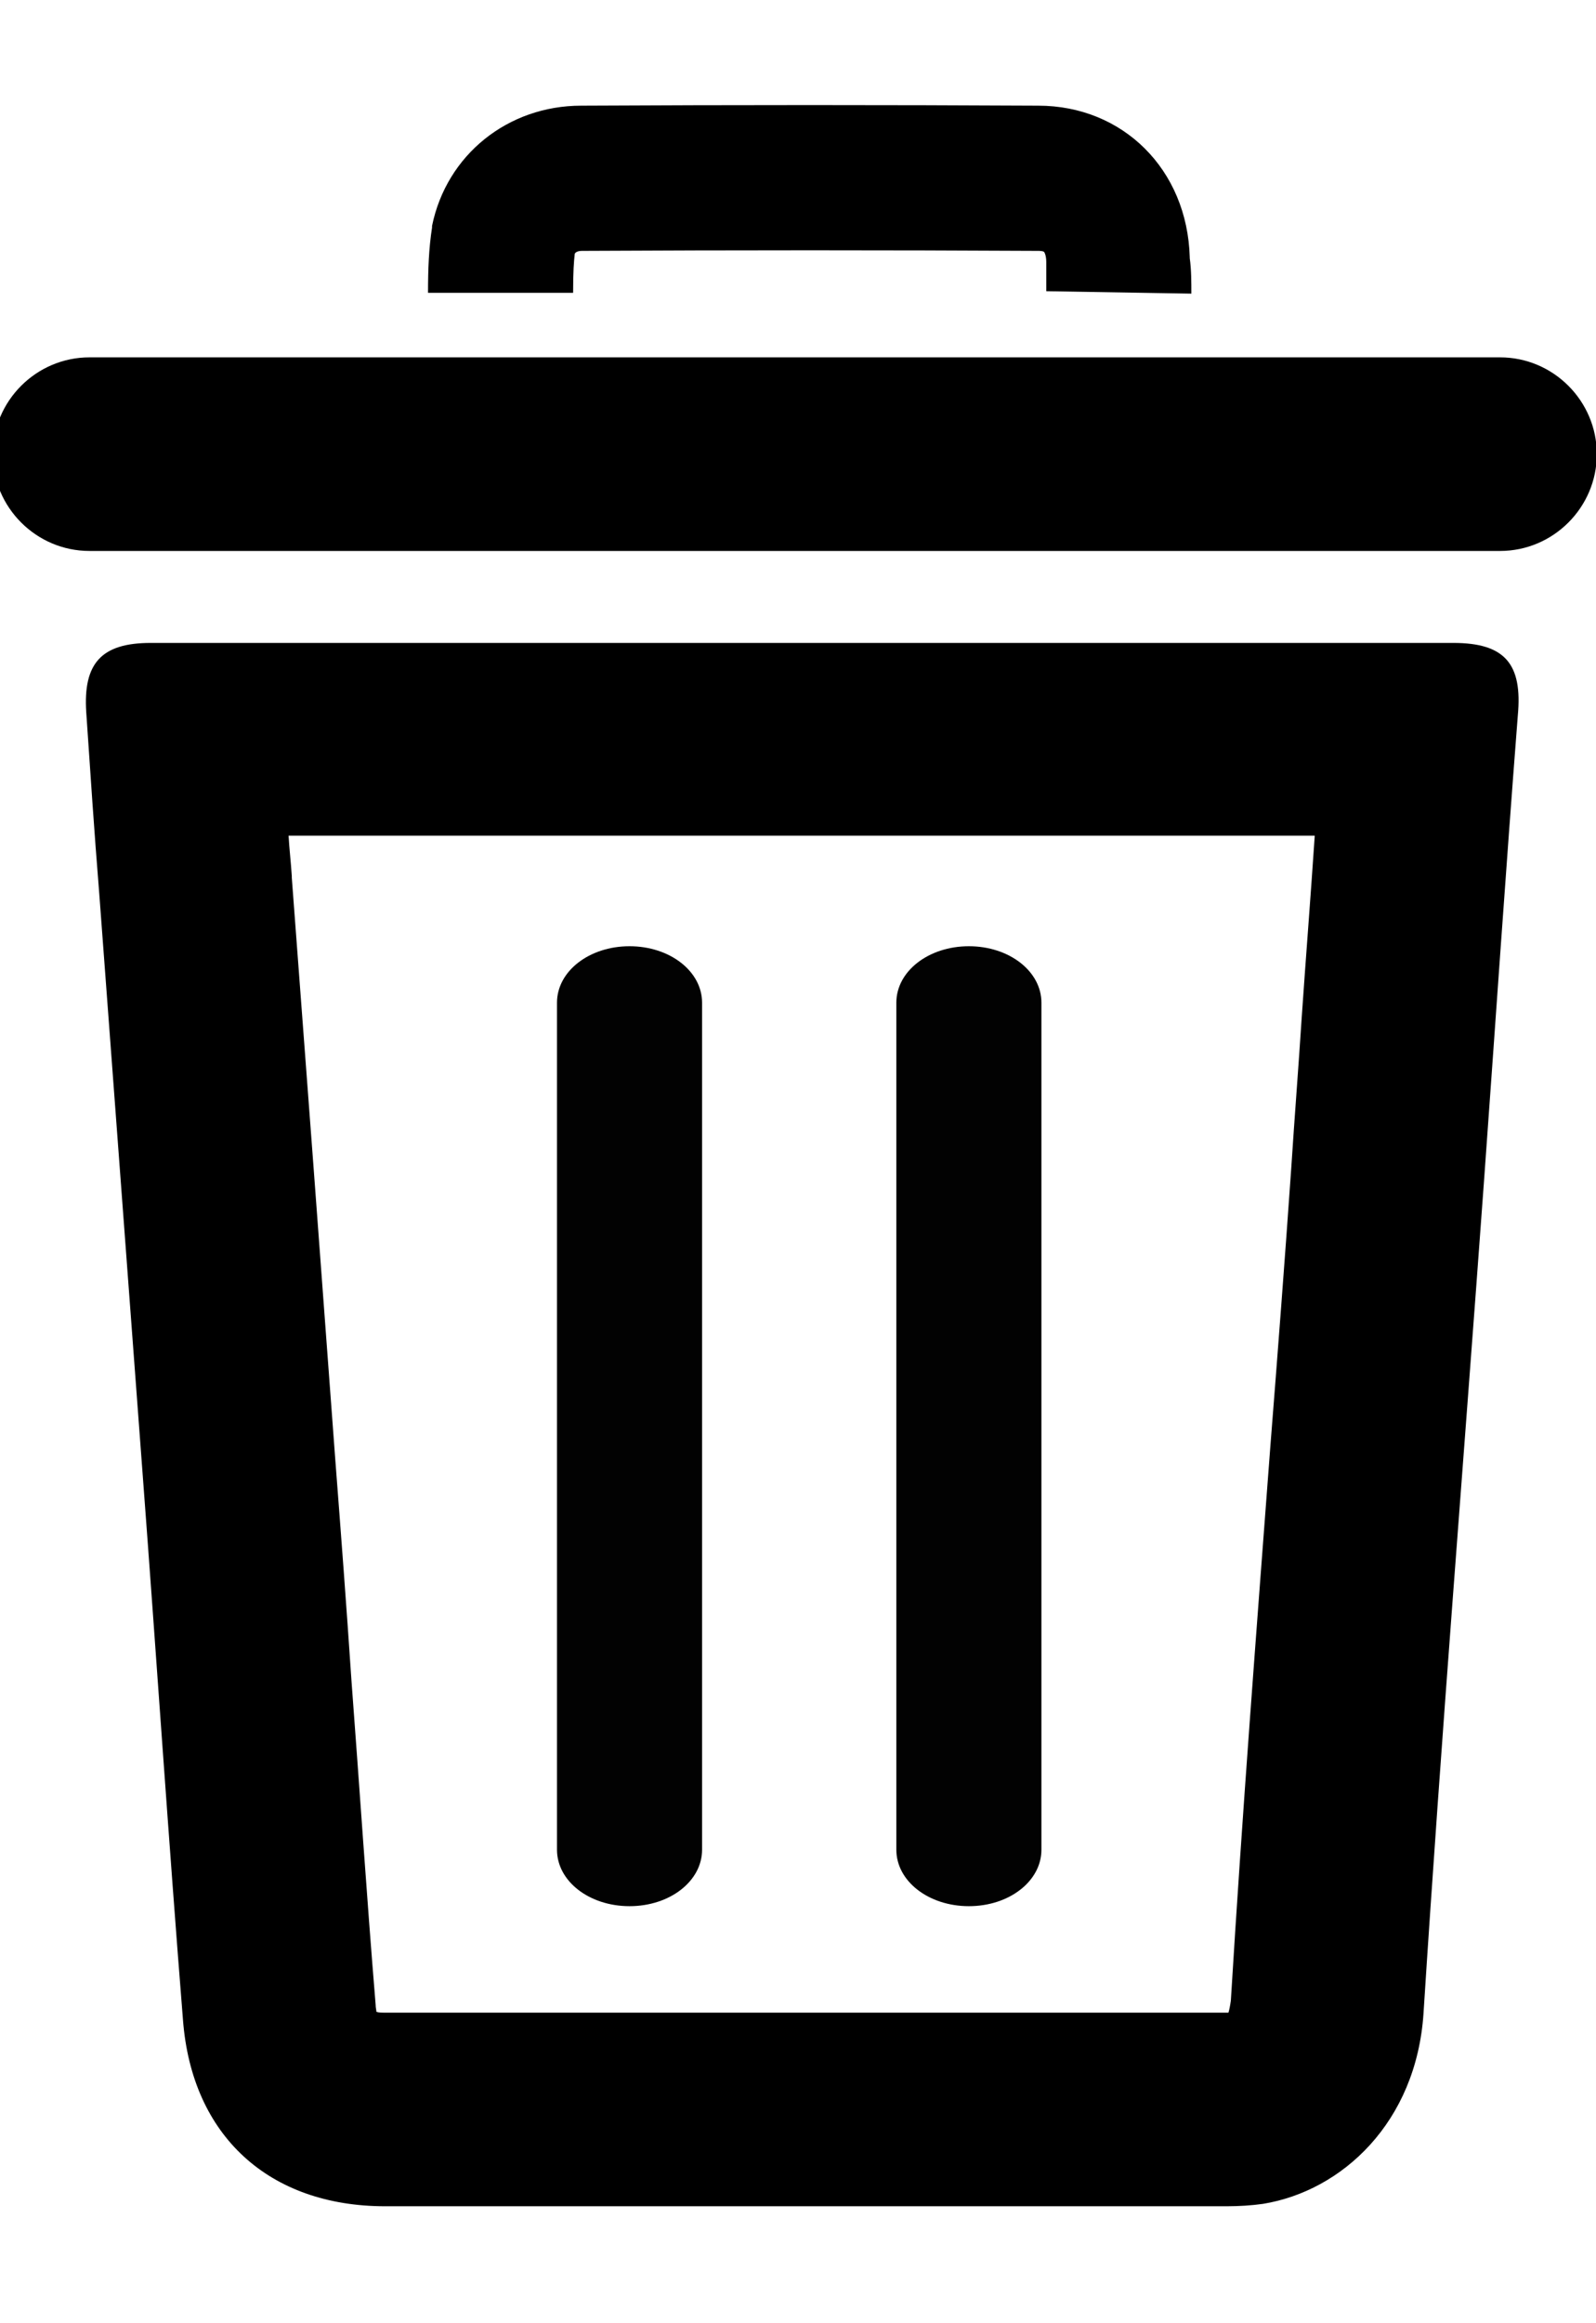 <?xml version="1.0" encoding="utf-8"?>
<!-- Generator: Adobe Illustrator 23.1.1, SVG Export Plug-In . SVG Version: 6.00 Build 0)  -->
<svg version="1.1" id="Layer_1" xmlns="http://www.w3.org/2000/svg" xmlns:xlink="http://www.w3.org/1999/xlink" x="0px" y="0px"
	 viewBox="0 0 198 288" style="enable-background:new 0 0 198 288;" xml:space="preserve">
<style type="text/css">
	.st0{fill:#FFFFFF;}
	.st1{fill:none;}
	.st2{fill:#010101;}
	.st3{fill-rule:evenodd;clip-rule:evenodd;fill:#010101;}
	.st4{fill:#020202;}
</style>
<g>
	<path d="M163.1,103.7c-0.5,7.5-1.1,15-1.6,22.3c-0.4,6.2-0.9,12.5-1.3,18.7c-0.8,11.5-1.7,23.2-2.6,34.6
		c-1.7,22.5-3.5,45.7-4.9,68.7c-0.1,0.7-0.2,1.2-0.3,1.5c0,0-0.1,0-0.1,0H47.8c-0.4,0-0.8,0-1.1-0.1c0-0.2-0.1-0.5-0.1-0.9l0,0l0,0
		c-1.1-13.3-2-27-3-40.2c-0.6-9-1.3-18.2-2-27.3c-0.9-12.1-1.8-24.2-2.7-36.3c-0.9-12-1.8-23.9-2.7-35.9l0-0.1l0-0.1
		c-0.1-1.6-0.3-3.3-0.4-5h63.7H163.1 M180.3,79.7c-26.9,0-53.9,0-80.8,0s-53.9,0-80.8,0c-6.1,0-8.4,2.5-8,8.6
		c0.5,7.4,1,14.9,1.6,22.3c1.8,24.1,3.6,48.1,5.4,72.2c1.7,22.5,3.2,45.1,5,67.6c1.1,14.4,10.7,23.1,25.1,23.1
		c34.8,0,69.6,0,104.4,0c1.5,0,3.1-0.1,4.5-0.3c9.8-1.6,19-10.1,19.9-23.6c2.2-34.4,5-68.7,7.5-103.1c1.4-19.3,2.7-38.5,4.2-57.8
		C188.9,82.3,186.7,79.7,180.3,79.7L180.3,79.7z"/>
</g>
<g>
	<path class="st4" d="M87.1,229.3c0,3.9-4,7-9,7s-9-3.1-9-7v-105c0-3.9,4-7,9-7s9,3.1,9,7V229.3z"/>
</g>
<g>
	<path class="st4" d="M129.2,229.3c0,3.9-4,7-9,7s-9-3.1-9-7v-105c0-3.9,4-7,9-7s9,3.1,9,7V229.3z"/>
</g>
<g>
	<path d="M186.1,68.3h-175c-6.6,0-12-5.4-12-12s5.4-12,12-12h175c6.6,0,12,5.4,12,12S192.7,68.3,186.1,68.3z"/>
</g>
<g>
	<path d="M147.8,36.4l-18-0.3c0-1.2,0-2.8,0-3.6c0-0.8-0.2-1.2-0.3-1.3c0,0,0,0,0,0c0,0-0.2-0.1-0.6-0.1C110,31,91,31,72.2,31.1
		c-0.7,0-0.9,0.3-0.9,0.4c-0.1,0.9-0.2,2.1-0.2,4.8h-18c0-3,0.1-5.5,0.5-8.1l0-0.2c1.8-8.8,9.4-14.9,18.5-14.9
		c18.8-0.1,37.9-0.1,56.7,0c10.5,0,18.5,7.9,18.8,18.8l0,0.1C147.8,33.4,147.8,35,147.8,36.4z"/>
</g>
</svg>
